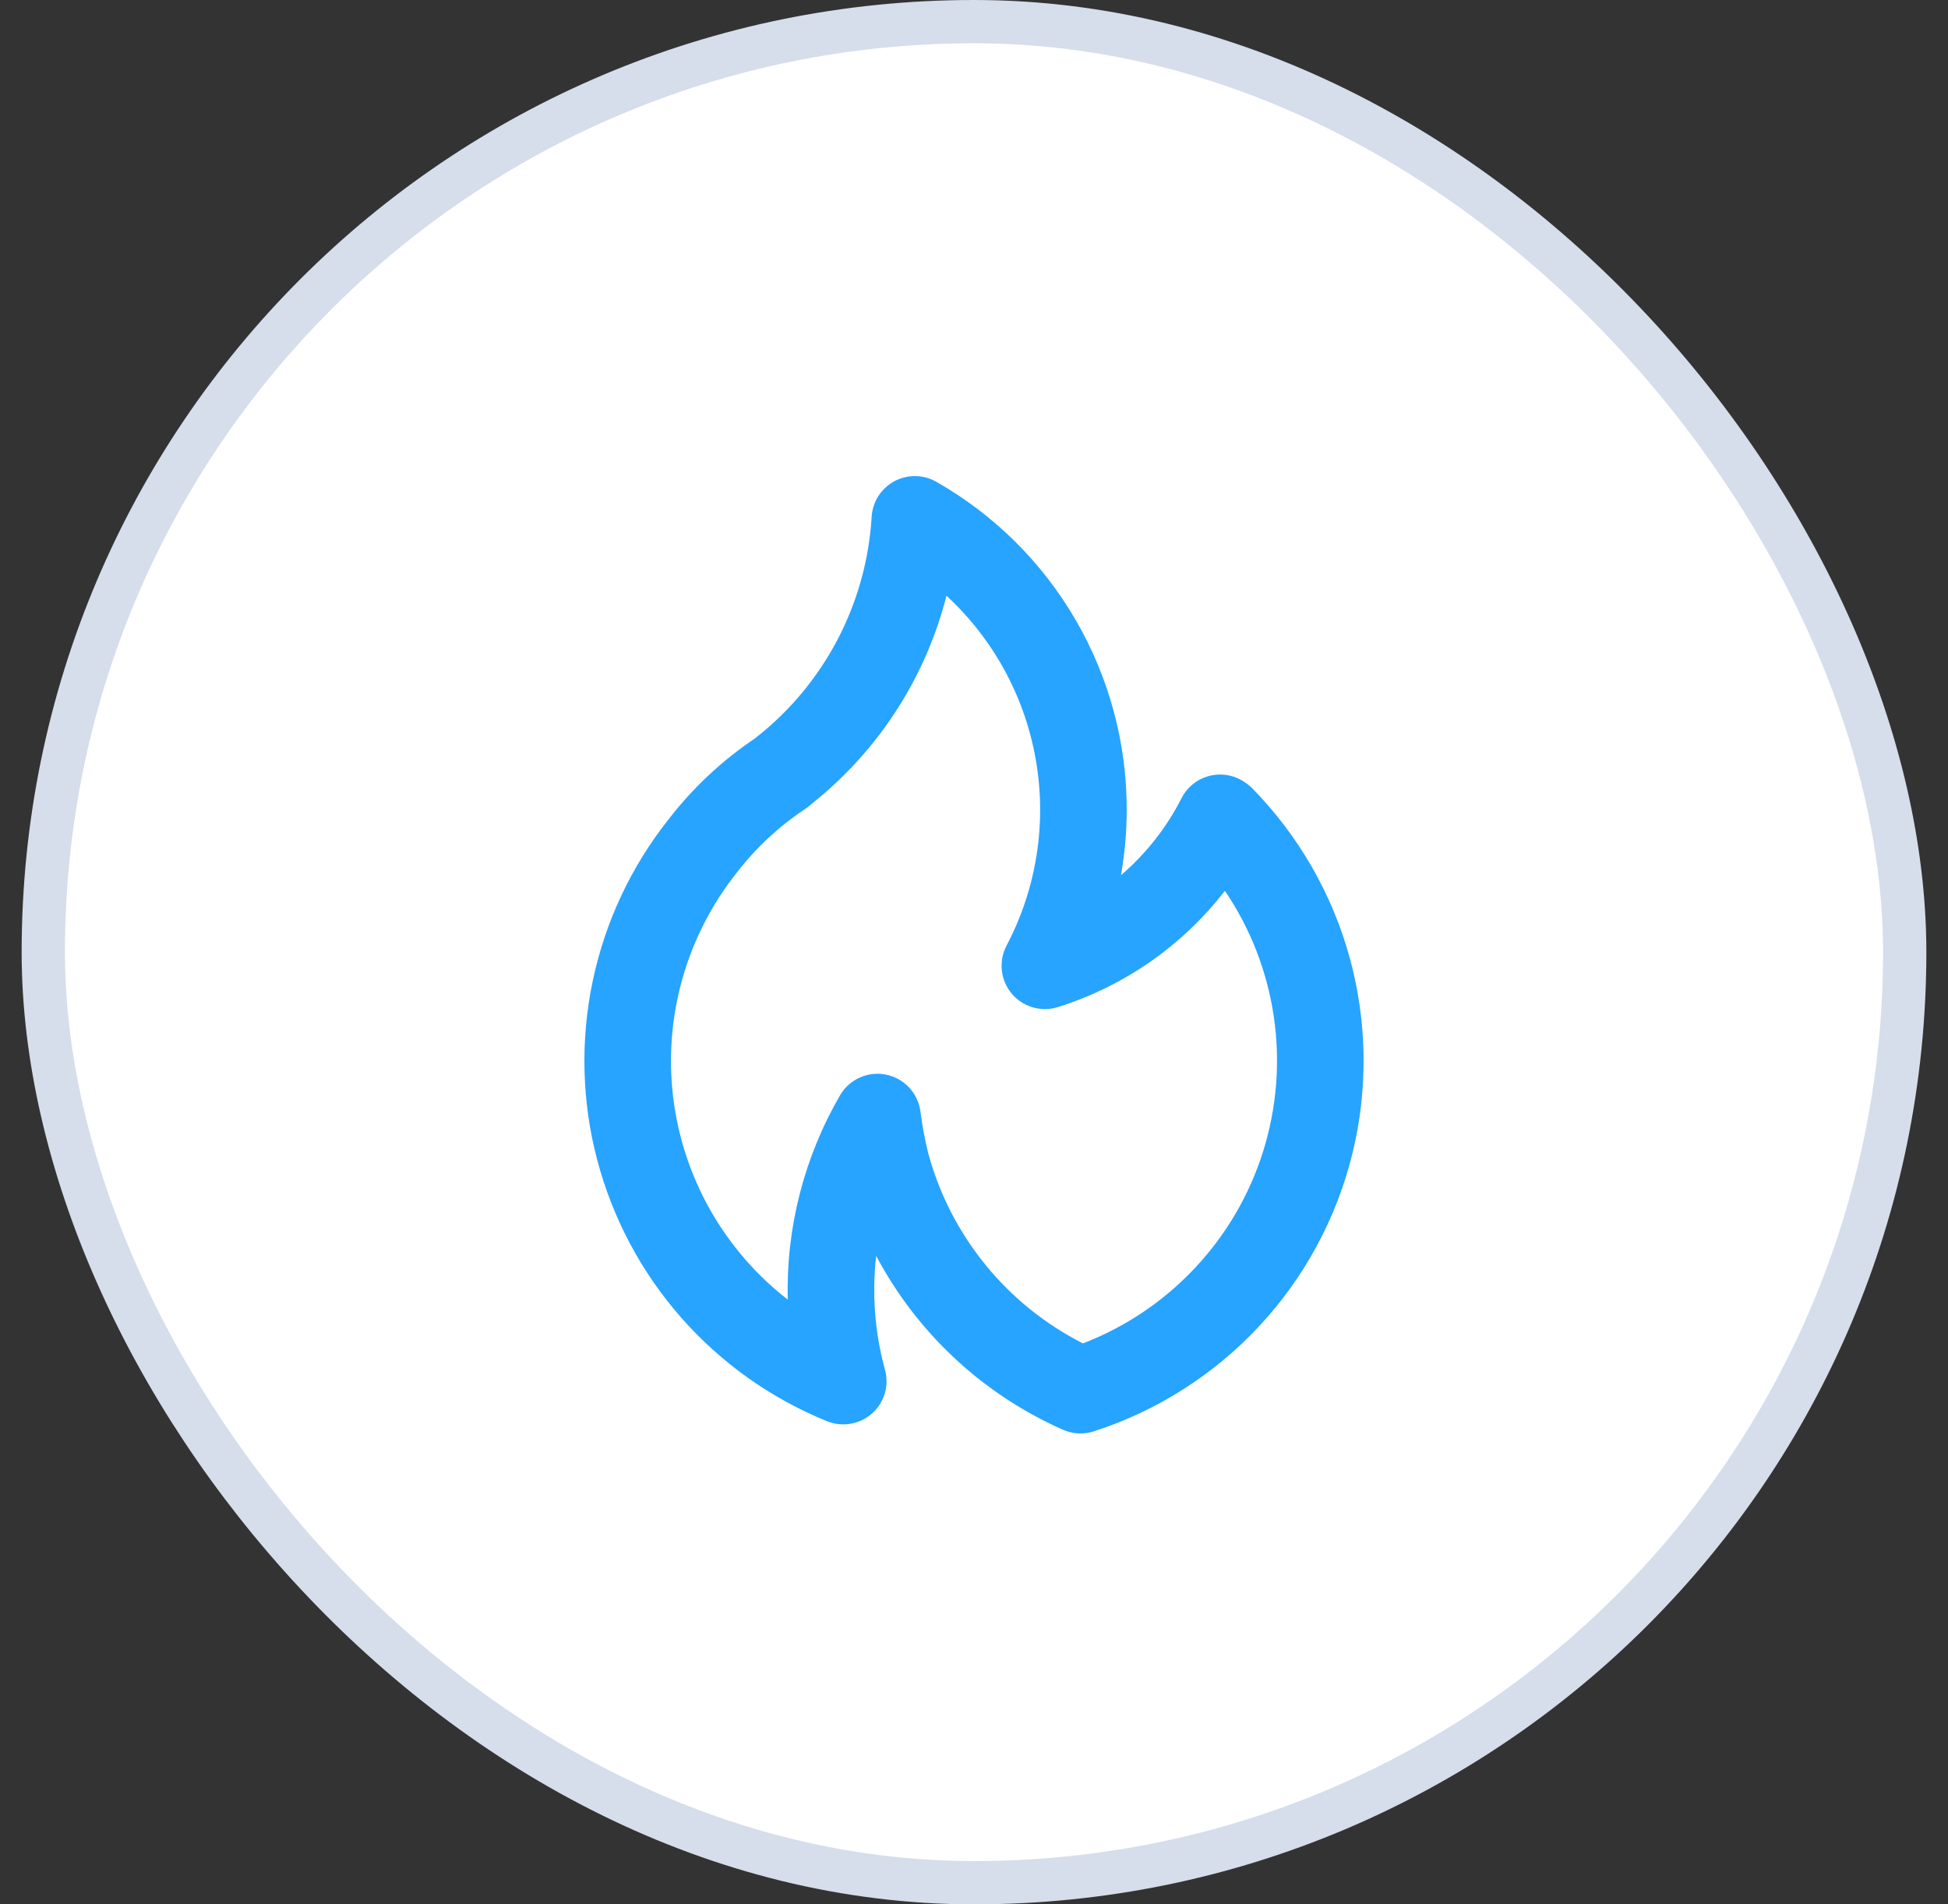 <svg width="45" height="44" viewBox="0 0 45 44" fill="none" xmlns="http://www.w3.org/2000/svg">
<rect x="0" y="0" width="45" height="44" fill="#333333" stroke="none"/>
<rect x="1" y="0.5" width="43" height="43" rx="21.5" fill="white"/>
<rect x="1" y="0.5" width="43" height="43" rx="21.5" stroke="#D6DDEB"/>
<path d="M18.968 18.395L18.965 18.396L18.963 18.398L18.968 18.395ZM28.922 18.208C28.852 18.141 28.775 18.082 28.692 18.033C28.574 17.964 28.443 17.919 28.308 17.903C28.172 17.886 28.034 17.897 27.903 17.936C27.772 17.974 27.65 18.039 27.545 18.127C27.44 18.214 27.354 18.322 27.293 18.444C26.948 19.123 26.473 19.727 25.895 20.222C25.983 19.723 26.027 19.218 26.028 18.712C26.03 17.172 25.623 15.659 24.85 14.327C24.078 12.995 22.965 11.892 21.627 11.13C21.48 11.046 21.314 11.002 21.144 11C20.975 10.998 20.808 11.04 20.659 11.12C20.51 11.201 20.384 11.318 20.292 11.46C20.201 11.603 20.147 11.767 20.136 11.936C20.08 12.884 19.832 13.811 19.408 14.66C18.983 15.51 18.39 16.264 17.665 16.878L17.434 17.065C16.676 17.576 16.005 18.204 15.447 18.928C14.579 20.021 13.979 21.301 13.692 22.667C13.405 24.033 13.44 25.447 13.795 26.796C14.15 28.146 14.814 29.395 15.735 30.443C16.657 31.491 17.809 32.311 19.102 32.836C19.254 32.898 19.419 32.922 19.582 32.905C19.745 32.888 19.902 32.832 20.038 32.74C20.174 32.649 20.286 32.525 20.363 32.38C20.44 32.236 20.48 32.074 20.48 31.91C20.479 31.804 20.462 31.699 20.43 31.598C20.206 30.757 20.142 29.881 20.24 29.017C21.186 30.801 22.705 32.216 24.553 33.033C24.778 33.134 25.033 33.148 25.268 33.071C26.728 32.6 28.043 31.764 29.088 30.641C30.133 29.519 30.874 28.148 31.24 26.659C31.606 25.169 31.585 23.611 31.18 22.132C30.774 20.653 29.997 19.302 28.922 18.208ZM25.017 31.039C24.145 30.597 23.377 29.977 22.76 29.218C22.144 28.46 21.694 27.58 21.44 26.637C21.363 26.319 21.303 25.997 21.261 25.673C21.232 25.466 21.14 25.274 20.997 25.122C20.853 24.971 20.666 24.868 20.461 24.828C20.398 24.816 20.334 24.809 20.27 24.81C20.094 24.809 19.922 24.856 19.769 24.944C19.617 25.032 19.491 25.158 19.403 25.311C18.574 26.742 18.156 28.375 18.198 30.028C17.468 29.461 16.858 28.754 16.403 27.95C15.949 27.145 15.658 26.258 15.549 25.34C15.44 24.422 15.514 23.491 15.767 22.602C16.02 21.713 16.446 20.883 17.022 20.16C17.46 19.592 17.988 19.099 18.584 18.702C18.61 18.686 18.635 18.667 18.659 18.648C18.659 18.648 18.955 18.402 18.965 18.396C20.39 17.191 21.404 15.572 21.864 13.764C22.954 14.771 23.68 16.11 23.931 17.572C24.182 19.035 23.942 20.539 23.25 21.852C23.159 22.027 23.122 22.225 23.143 22.422C23.164 22.618 23.243 22.804 23.369 22.955C23.496 23.107 23.665 23.218 23.854 23.274C24.044 23.33 24.245 23.328 24.434 23.27C25.966 22.789 27.314 21.852 28.296 20.582C28.887 21.454 29.273 22.449 29.426 23.491C29.579 24.533 29.494 25.596 29.179 26.602C28.864 27.607 28.326 28.528 27.605 29.296C26.885 30.064 26 30.66 25.017 31.039L25.017 31.039Z" fill="#26A4FF"/>
</svg>
